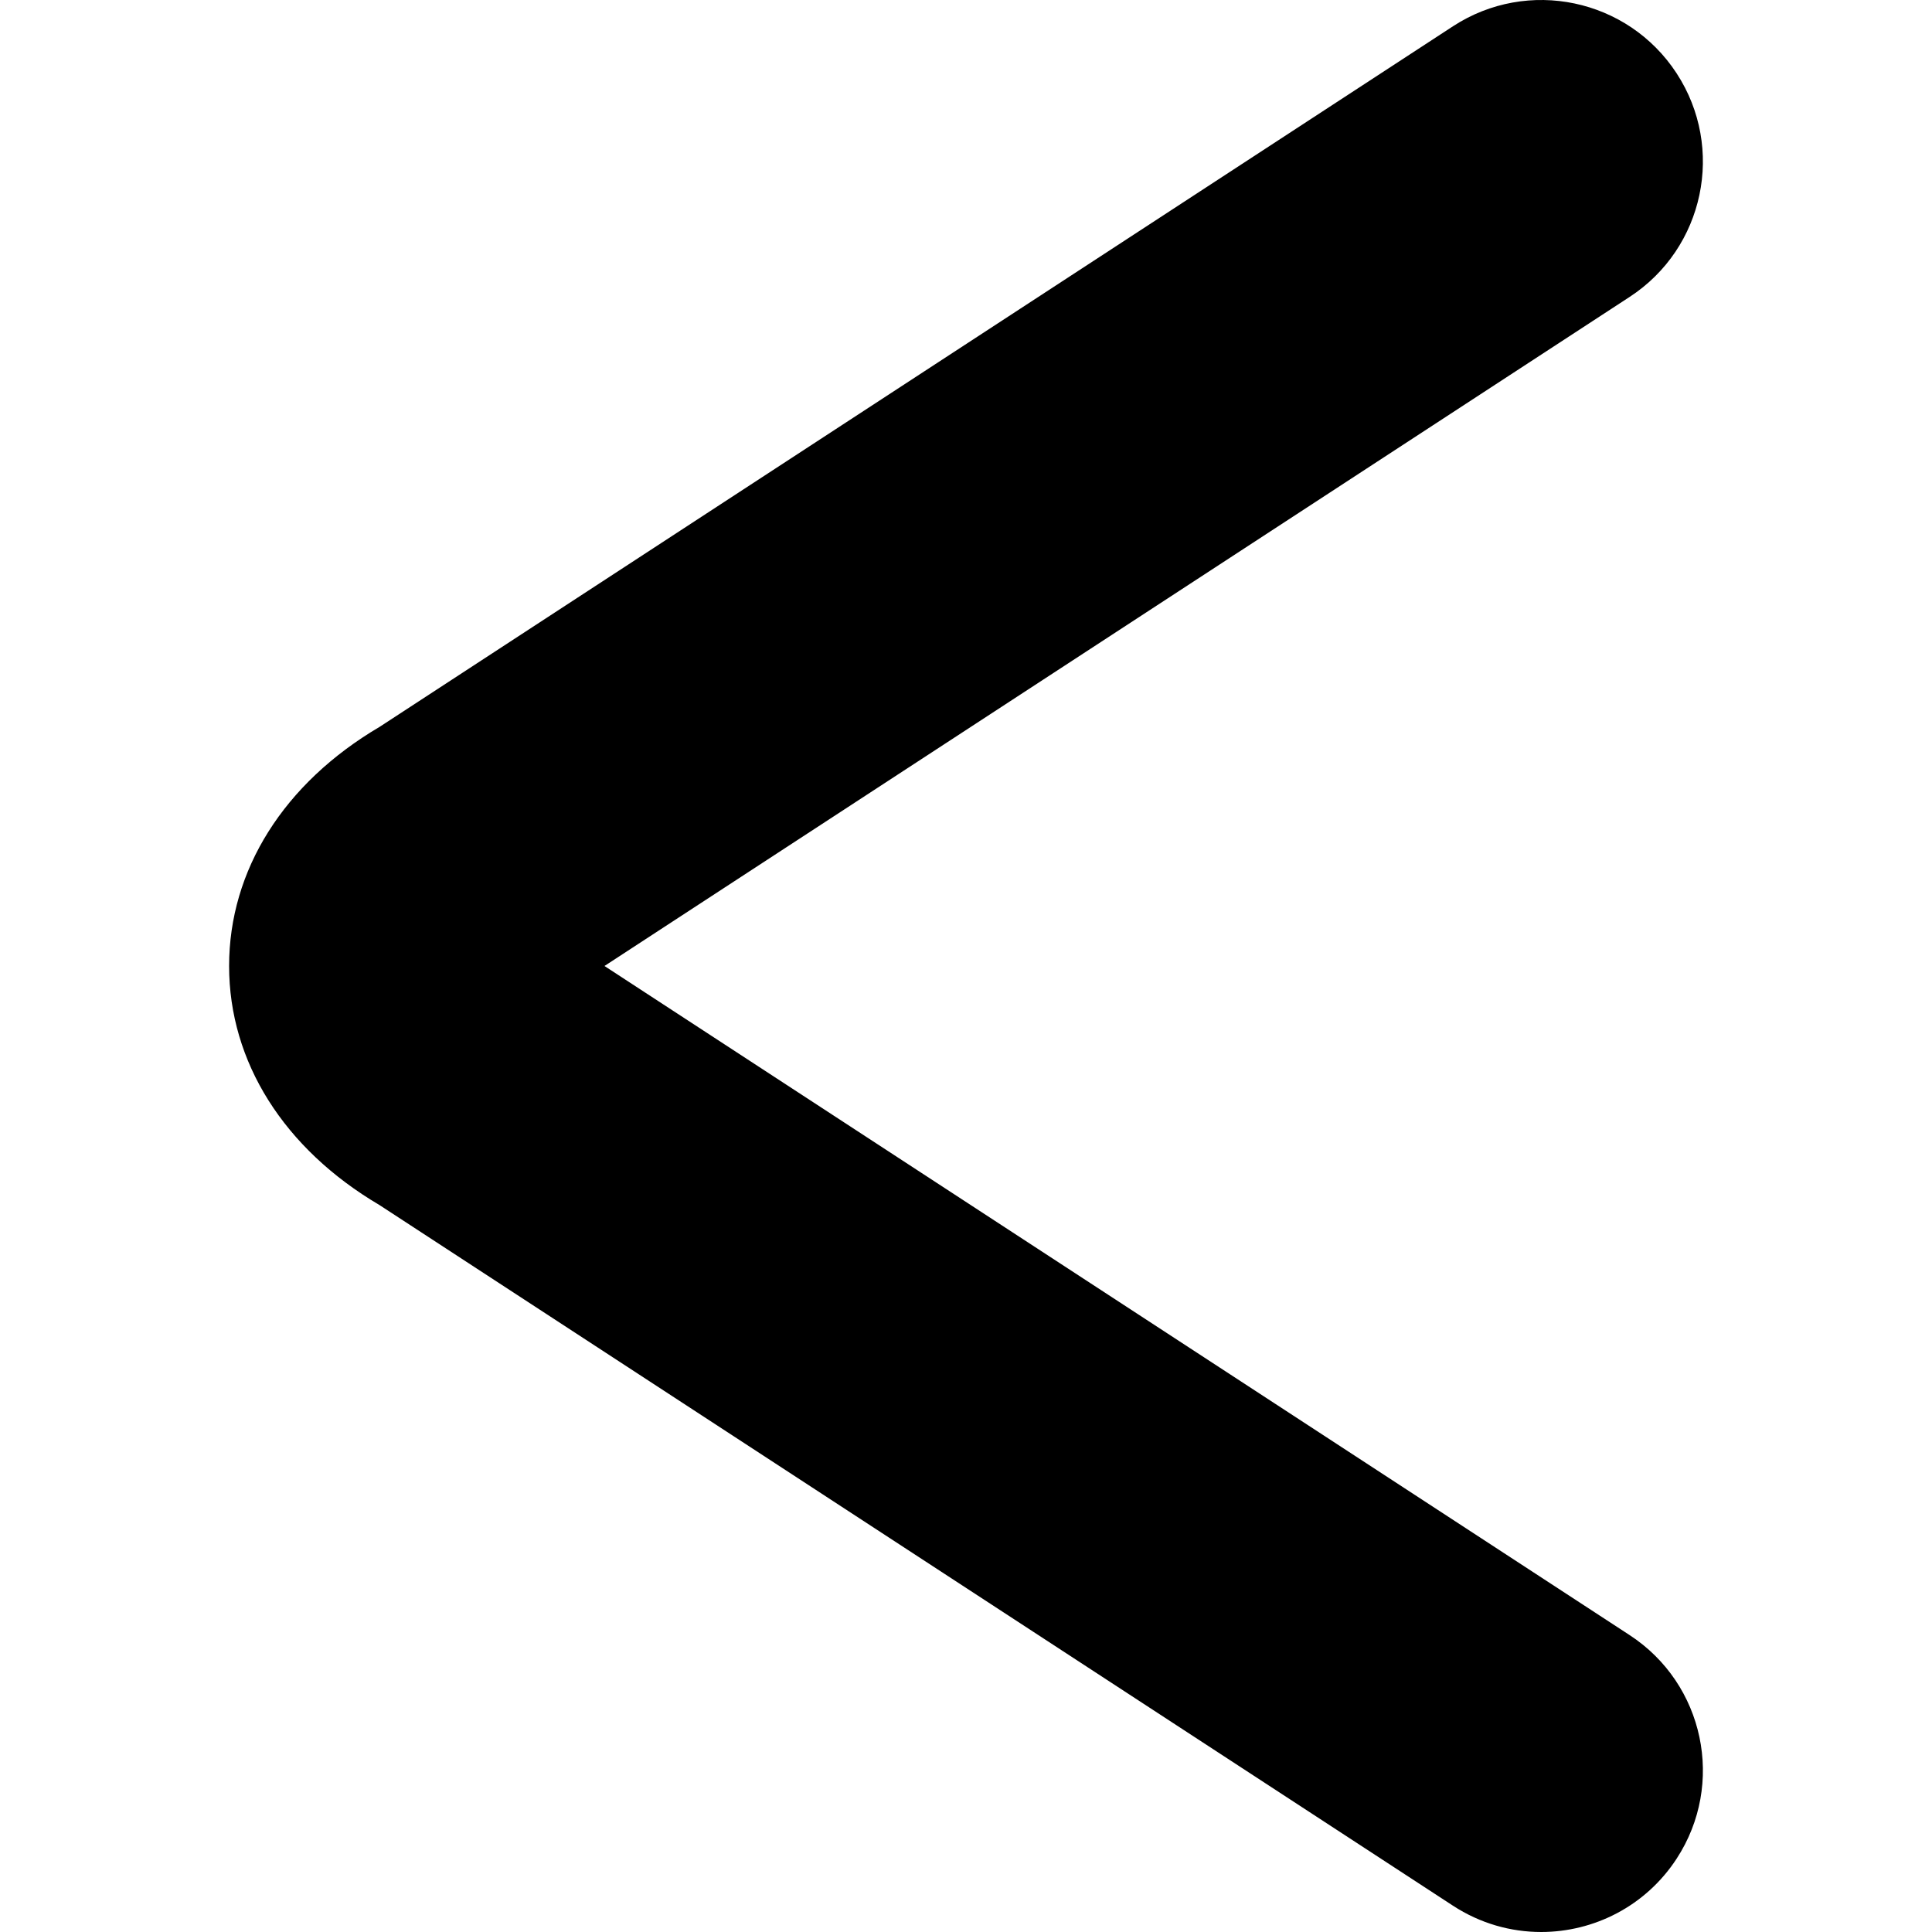 <?xml version="1.0" encoding="iso-8859-1"?>
<!-- Generator: Adobe Illustrator 16.0.0, SVG Export Plug-In . SVG Version: 6.00 Build 0)  -->
<!DOCTYPE svg PUBLIC "-//W3C//DTD SVG 1.1//EN" "http://www.w3.org/Graphics/SVG/1.1/DTD/svg11.dtd">
<svg version="1.1" id="Capa_1" xmlns="http://www.w3.org/2000/svg" xmlns:xlink="http://www.w3.org/1999/xlink" x="0px" y="0px"
	 width="548.797px" height="548.797px" viewBox="0 0 548.797 548.797" style="enable-background:new 0 0 548.797 548.797;"
	 xml:space="preserve">
<g>
	<g>
		<path d="M476.249,20.818c-13.855-21.23-42.283-27.203-63.525-13.354l-304.904,199.01c-27.185,16.01-42.742,40.692-42.742,67.92
			c0,27.228,15.557,51.903,42.742,67.926l304.904,199.004c7.748,5.056,16.445,7.473,25.049,7.473
			c14.982,0,29.682-7.332,38.477-20.814c13.861-21.229,7.883-49.67-13.348-63.525L171.705,274.395l291.196-190.05
			C484.131,70.488,490.104,42.049,476.249,20.818z"/>
	</g>
</g>
<g>
</g>
<g>
</g>
<g>
</g>
<g>
</g>
<g>
</g>
<g>
</g>
<g>
</g>
<g>
</g>
<g>
</g>
<g>
</g>
<g>
</g>
<g>
</g>
<g>
</g>
<g>
</g>
<g>
</g>
</svg>
